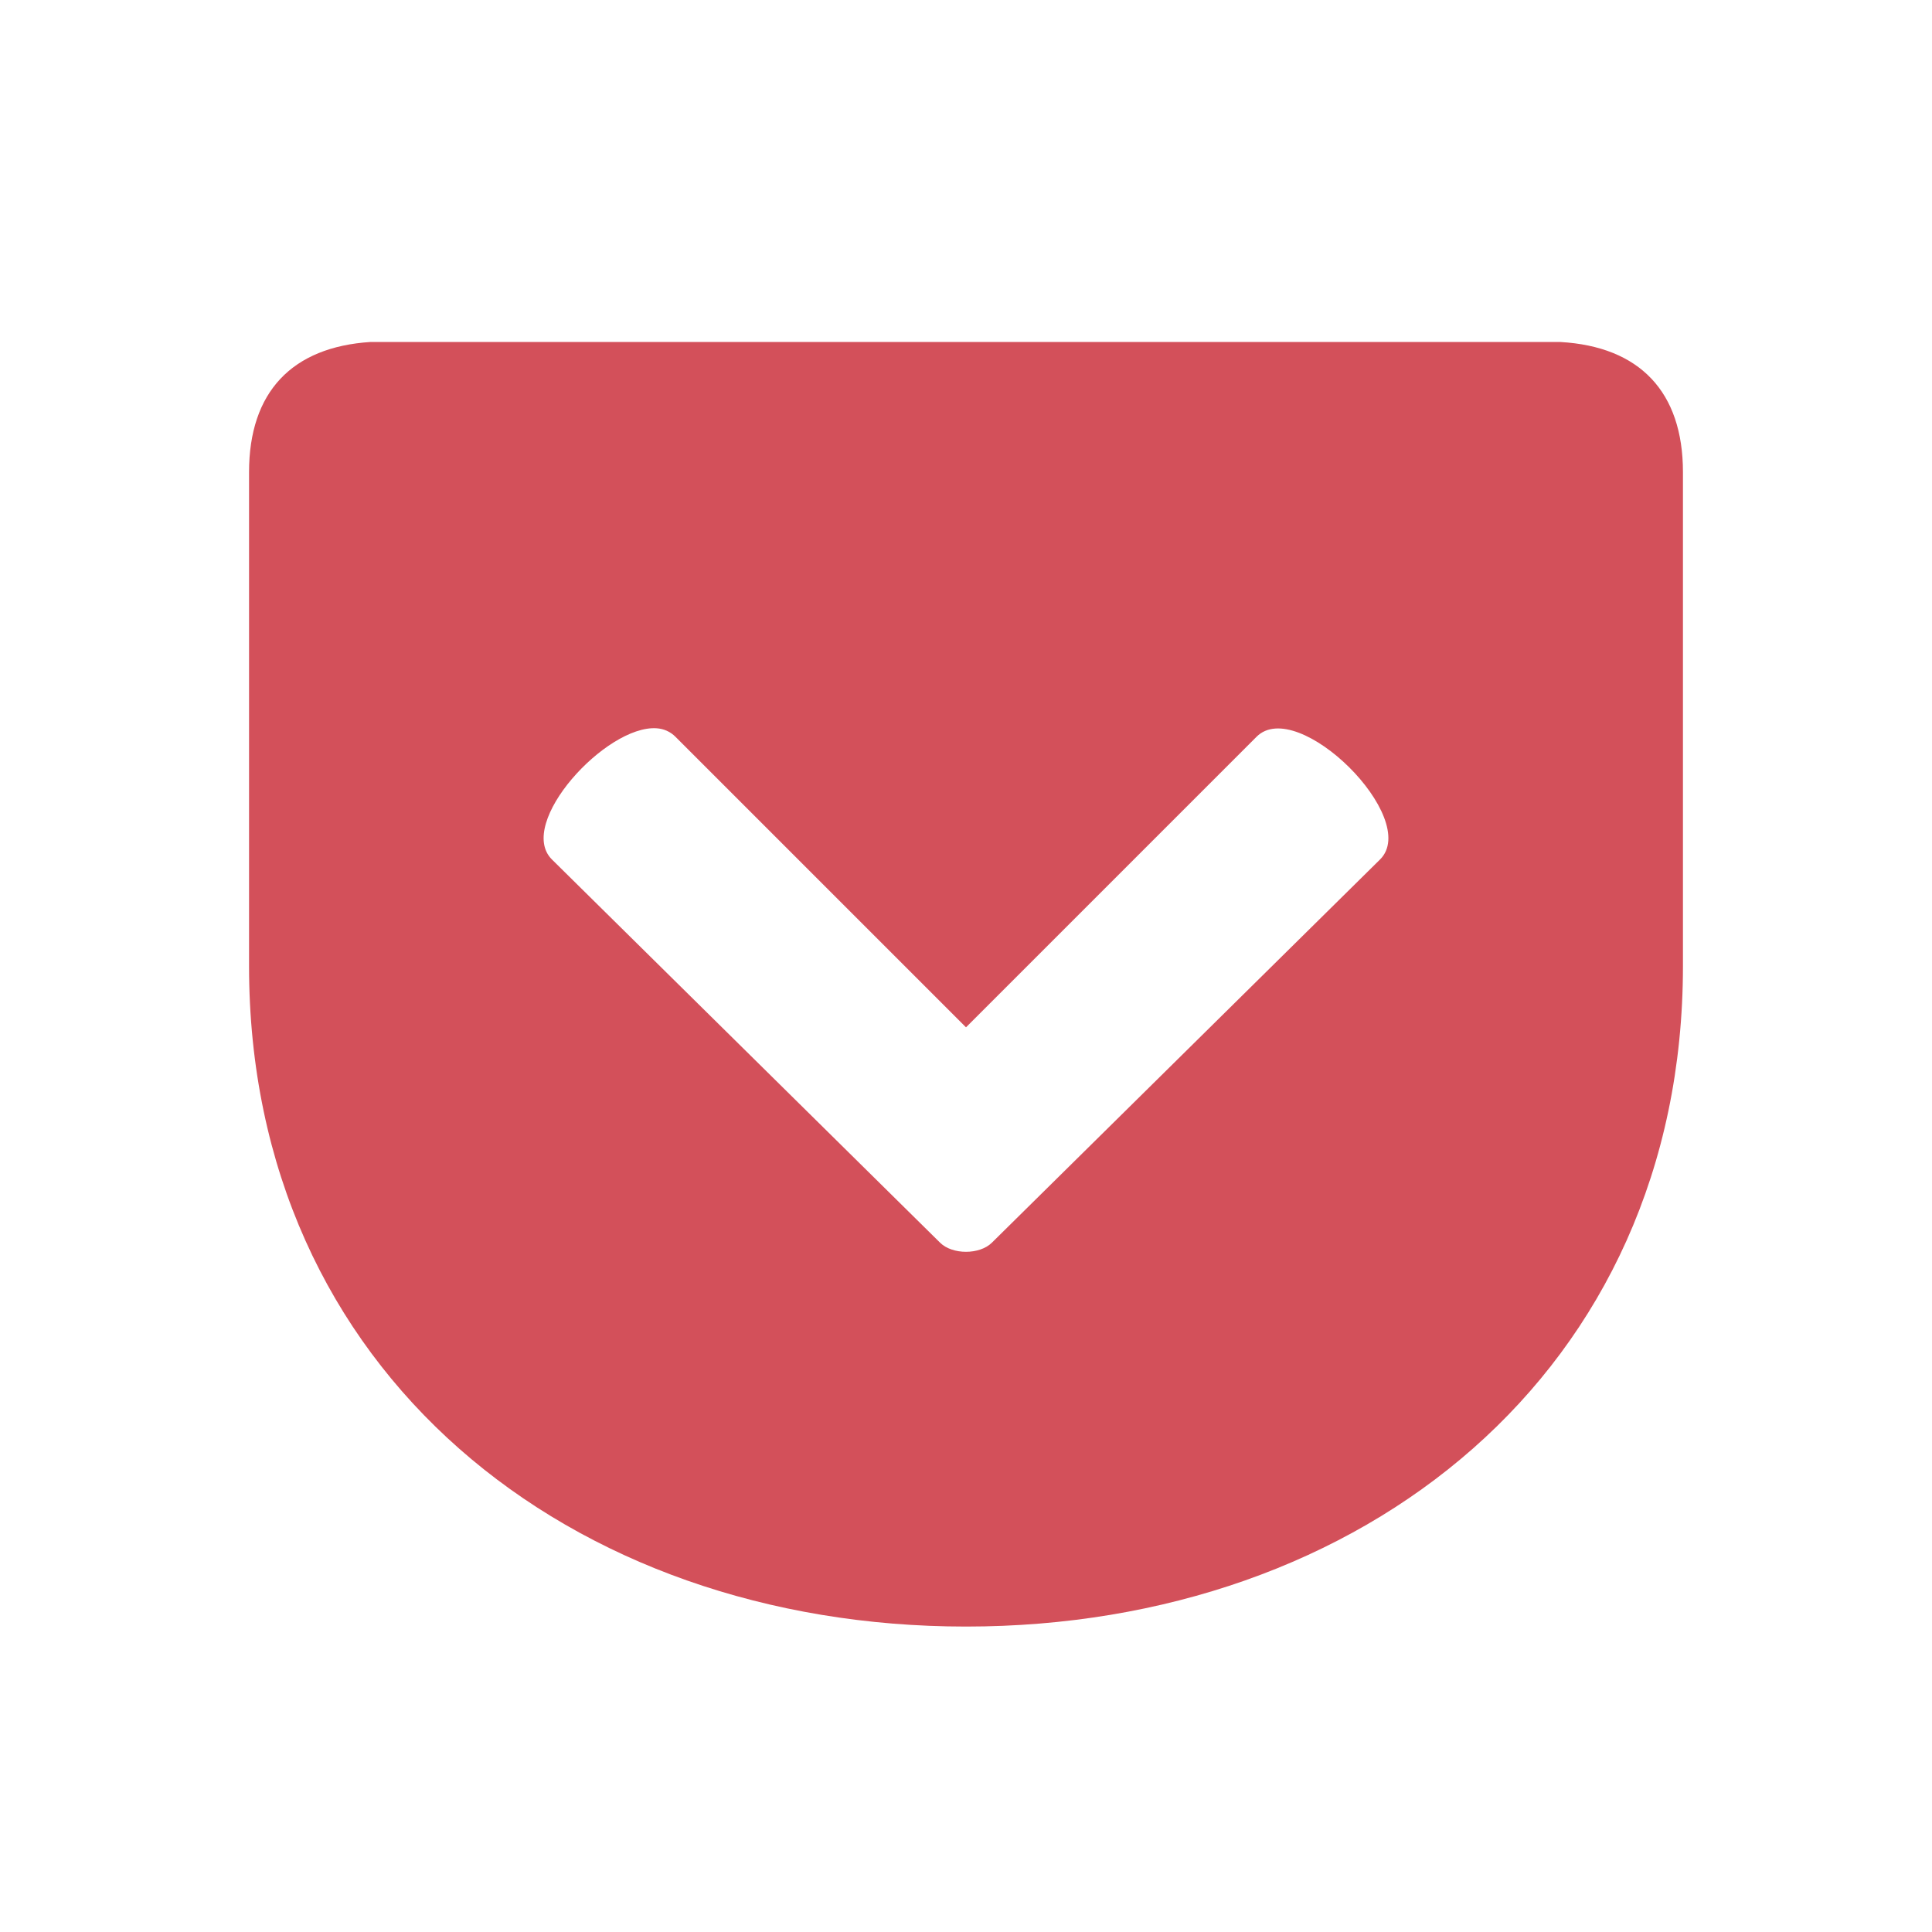 <svg xmlns="http://www.w3.org/2000/svg" viewBox="0 0 64 64">
  <path fill="#d3505a"  d="M 12.281,11.328 C 9.67,11.494 8.25,12.987 8.25,15.641 L 8.25,32 c 0,13.45 10.634,21.882 23.75,21.882 13.116,0 23.75,-8.433 23.75,-21.882 l 0,-16.359 c 0,-2.664 -1.436,-4.162 -4.062,-4.312 z M 21.75,24.125 c 0.239,0.016 0.455,0.111 0.625,0.281 l 9.625,9.625 9.625,-9.625 c 1.361,-1.361 5.454,2.702 4.094,4.062 L 32.857,41.166 c -0.407,0.402 -1.308,0.402 -1.715,0 L 18.281,28.469 C 17.091,27.278 20.076,24.013 21.75,24.125 z" />
</svg>
